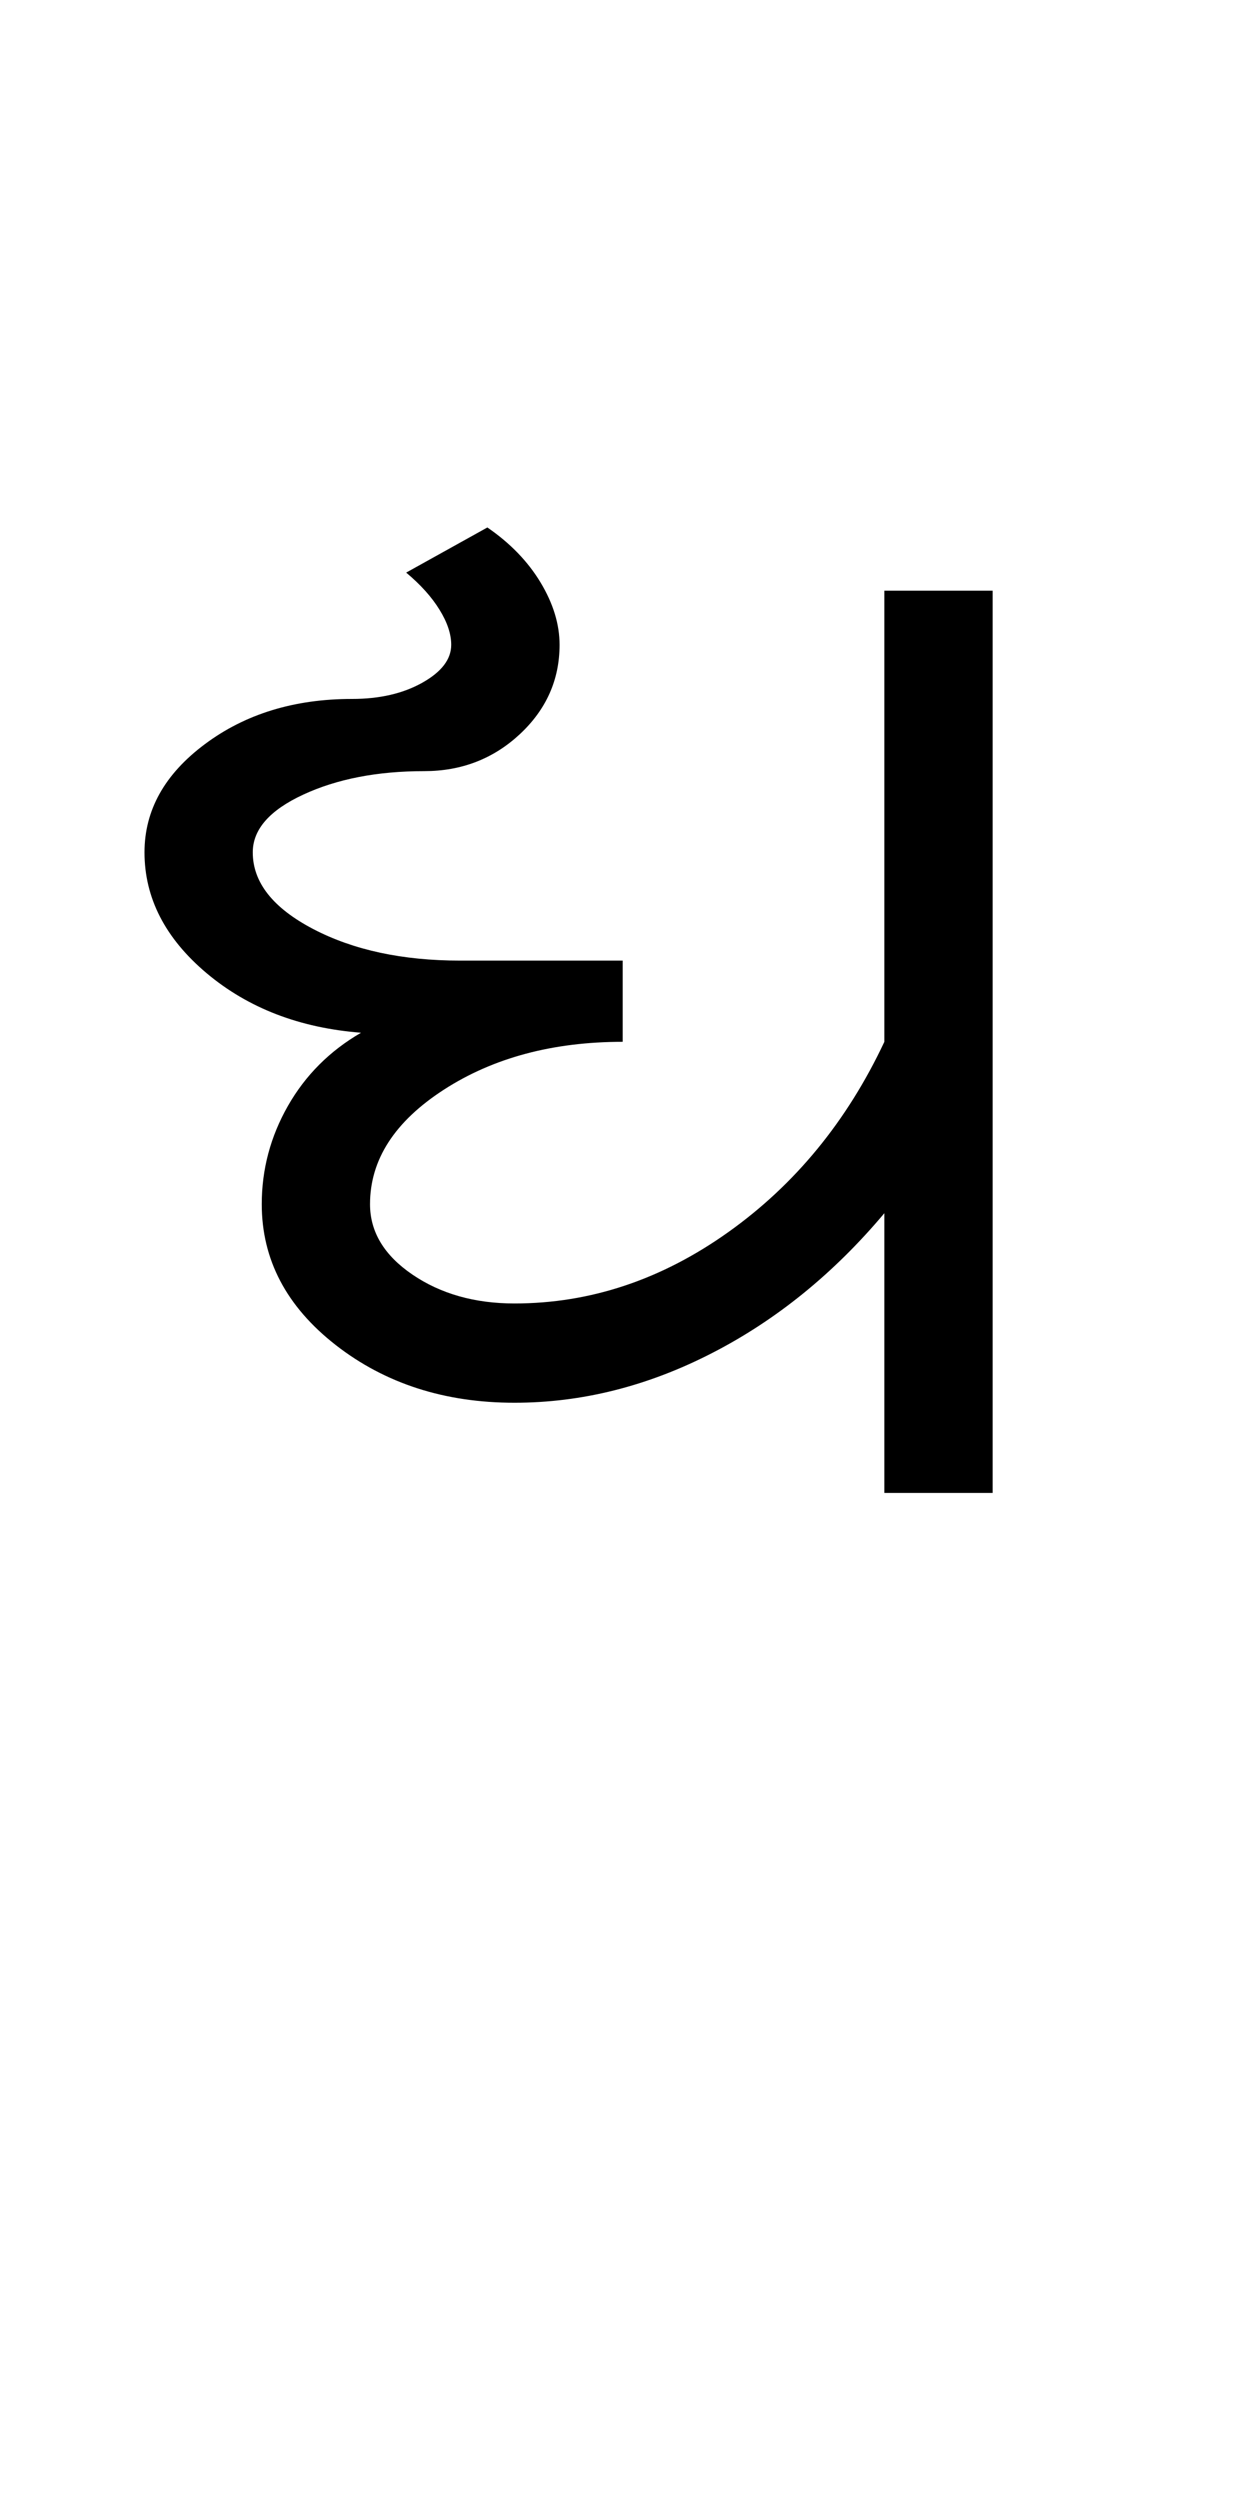 <?xml version="1.0" encoding="UTF-8"?>
<svg xmlns="http://www.w3.org/2000/svg" xmlns:xlink="http://www.w3.org/1999/xlink" width="212.707pt" height="425.75pt" viewBox="0 0 212.707 425.75" version="1.1">
<defs>
<g>
<symbol overflow="visible" id="glyph0-0">
<path style="stroke:none;" d="M 8.297 0 L 8.297 -170.562 L 75.297 -170.562 L 75.297 0 Z M 16.594 -8.297 L 67 -8.297 L 67 -162.266 L 16.594 -162.266 Z M 16.594 -8.297 "/>
</symbol>
<symbol overflow="visible" id="glyph0-1">
<path style="stroke:none;" d="M 8.609 -109.094 C 8.609 -116.27 12.039 -122.414 18.906 -127.531 C 25.77 -132.656 34.117 -135.219 43.953 -135.219 C 48.66 -135.219 52.648 -136.141 55.922 -137.984 C 59.203 -139.828 60.844 -141.977 60.844 -144.438 C 60.844 -146.281 60.176 -148.273 58.844 -150.422 C 57.52 -152.578 55.629 -154.68 53.172 -156.734 L 67 -164.422 C 70.883 -161.754 73.906 -158.629 76.062 -155.047 C 78.219 -151.461 79.297 -147.926 79.297 -144.438 C 79.297 -138.5 77.039 -133.426 72.531 -129.219 C 68.02 -125.02 62.586 -122.922 56.234 -122.922 C 48.242 -122.922 41.379 -121.586 35.641 -118.922 C 29.91 -116.266 27.047 -112.988 27.047 -109.094 C 27.047 -103.977 30.477 -99.625 37.344 -96.031 C 44.207 -92.445 52.555 -90.656 62.391 -90.656 L 90.047 -90.656 L 90.047 -76.828 C 78.16 -76.828 68.016 -74.113 59.609 -68.688 C 51.211 -63.258 47.016 -56.754 47.016 -49.172 C 47.016 -44.461 49.422 -40.469 54.234 -37.188 C 59.055 -33.906 64.848 -32.266 71.609 -32.266 C 84.516 -32.266 96.648 -36.312 108.016 -44.406 C 119.391 -52.5 128.254 -63.305 134.609 -76.828 L 134.609 -153.656 L 153.047 -153.656 L 153.047 0 L 134.609 0 L 134.609 -47.641 C 126.004 -37.391 116.219 -29.445 105.25 -23.812 C 94.289 -18.176 83.078 -15.359 71.609 -15.359 C 59.723 -15.359 49.578 -18.633 41.172 -25.188 C 32.773 -31.75 28.578 -39.742 28.578 -49.172 C 28.578 -55.109 30.062 -60.688 33.031 -65.906 C 36.008 -71.133 40.16 -75.289 45.484 -78.375 C 35.035 -79.188 26.273 -82.562 19.203 -88.5 C 12.141 -94.445 8.609 -101.312 8.609 -109.094 Z M 8.609 -109.094 "/>
</symbol>
</g>
</defs>
<g id="surface1">
<rect x="0" y="0" width="212.707" height="425.75" style="fill:rgb(100%,100%,100%);fill-opacity:1;stroke:none;"/>
<g style="fill:rgb(0%,0%,0%);fill-opacity:1;">
  <use xlink:href="#glyph0-1" x="16" y="254.25"/>
</g>
</g>
</svg>
